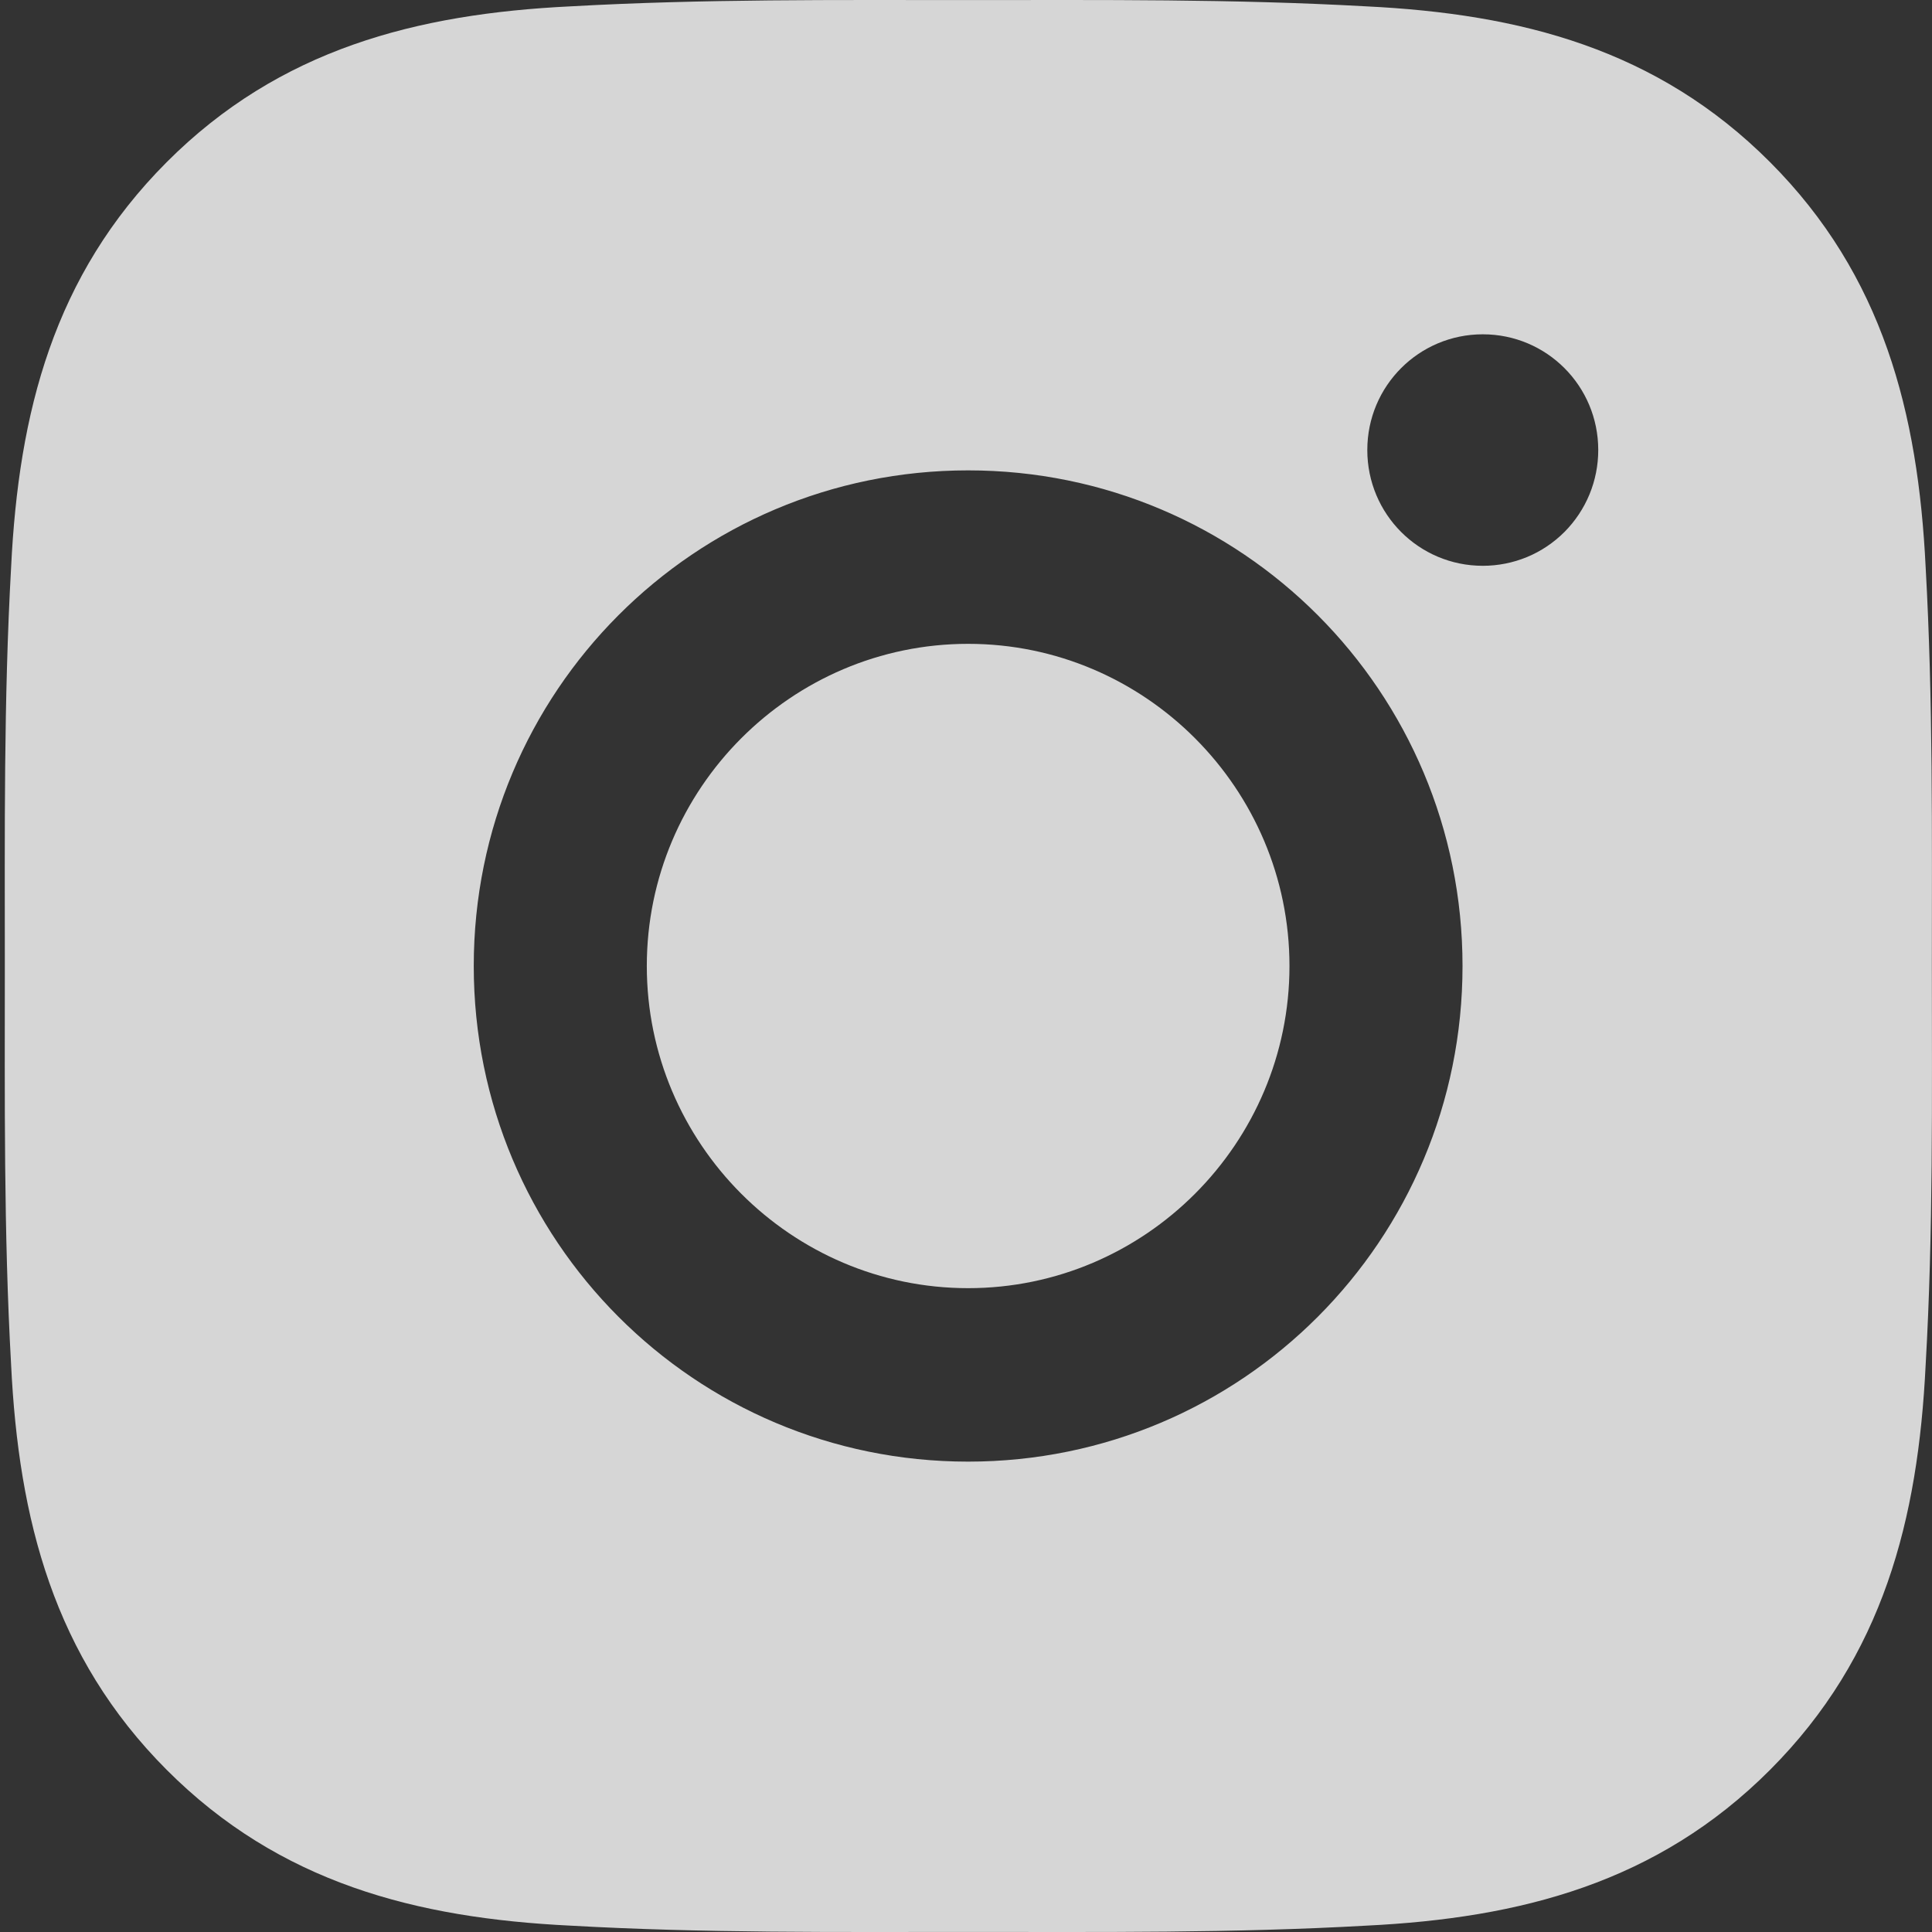 <svg width="28" height="28" viewBox="0 0 28 28" fill="none" xmlns="http://www.w3.org/2000/svg">
<rect x="0" y="0" width="28" height="28" fill="#333333" stroke="none"/>
<path opacity="0.8" d="M14.031 9.331C11.467 9.331 9.374 11.429 9.374 14C9.374 16.571 11.467 18.669 14.031 18.669C16.595 18.669 18.688 16.571 18.688 14C18.688 11.429 16.595 9.331 14.031 9.331ZM27.998 14C27.998 12.067 28.016 10.151 27.908 8.221C27.799 5.98 27.289 3.99 25.654 2.351C24.016 0.709 22.035 0.201 19.799 0.092C17.87 -0.016 15.959 0.001 14.034 0.001C12.106 0.001 10.195 -0.016 8.27 0.092C6.034 0.201 4.05 0.712 2.415 2.351C0.776 3.994 0.27 5.98 0.161 8.221C0.053 10.154 0.07 12.07 0.07 14C0.07 15.93 0.053 17.849 0.161 19.779C0.27 22.02 0.78 24.01 2.415 25.649C4.053 27.291 6.034 27.799 8.27 27.908C10.198 28.017 12.11 27.999 14.034 27.999C15.963 27.999 17.874 28.017 19.799 27.908C22.035 27.799 24.019 27.288 25.654 25.649C27.293 24.006 27.799 22.02 27.908 19.779C28.019 17.849 27.998 15.933 27.998 14ZM14.031 21.183C10.066 21.183 6.866 17.975 6.866 14C6.866 10.025 10.066 6.817 14.031 6.817C17.996 6.817 21.196 10.025 21.196 14C21.196 17.975 17.996 21.183 14.031 21.183ZM21.49 8.2C20.564 8.2 19.816 7.451 19.816 6.522C19.816 5.594 20.564 4.845 21.49 4.845C22.416 4.845 23.163 5.594 23.163 6.522C23.163 6.743 23.12 6.961 23.036 7.165C22.952 7.368 22.829 7.553 22.674 7.709C22.518 7.865 22.334 7.989 22.131 8.073C21.927 8.157 21.71 8.2 21.49 8.2Z" fill="white"/>
</svg>
